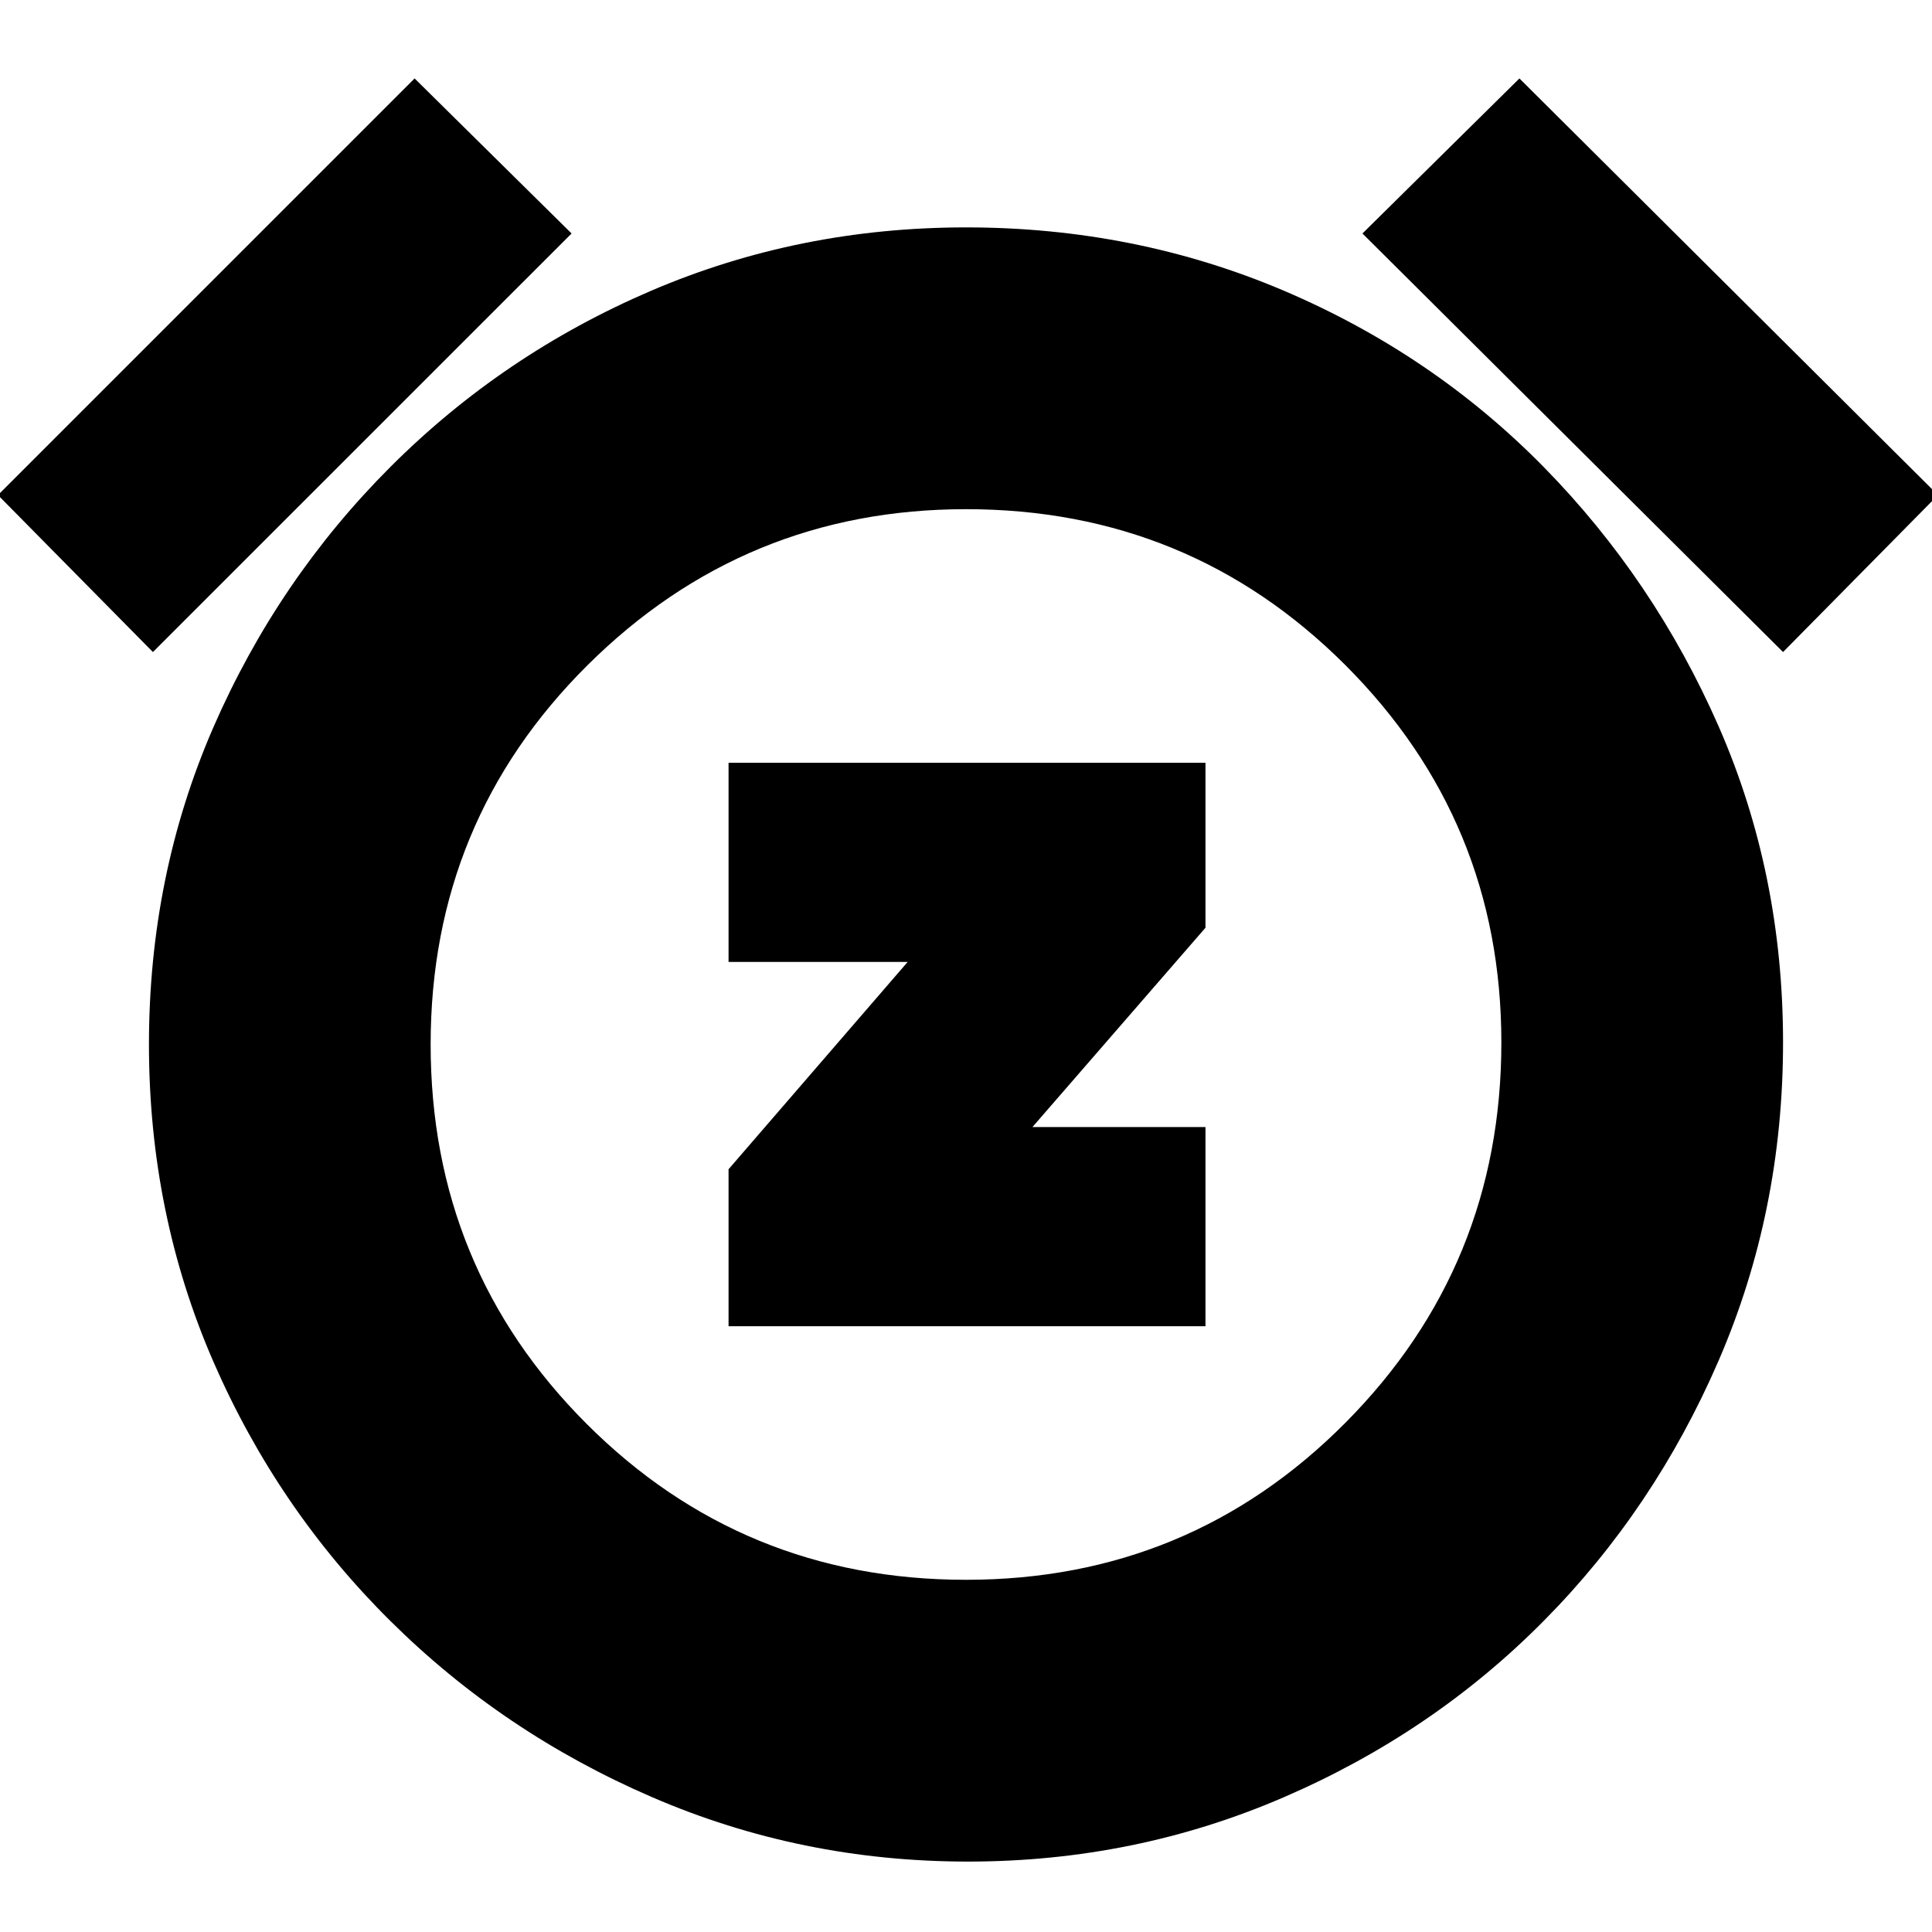 <svg xmlns="http://www.w3.org/2000/svg" height="20" width="20"><path d="M7.542 13.729h4.937v-2.062h-1.791l1.791-2.063V7.896H7.542v2.062h1.854l-1.854 2.146Zm2.479 5.542q-1.729 0-3.271-.667-1.542-.666-2.708-1.823-1.167-1.156-1.834-2.687-.666-1.532-.666-3.282t.666-3.281Q2.875 6 4.042 4.833 5.208 3.667 6.74 3.01q1.531-.656 3.26-.656 1.75 0 3.292.656 1.541.657 2.687 1.823Q17.125 6 17.792 7.521q.666 1.521.666 3.271t-.666 3.291q-.667 1.542-1.813 2.698-1.146 1.157-2.687 1.823-1.542.667-3.271.667ZM10 10.833ZM4.292.812l1.625 1.605L1.583 6.75-.021 5.125Zm11.437 0 4.333 4.313-1.604 1.625-4.354-4.333ZM10 16.354q2.312 0 3.927-1.625 1.615-1.625 1.615-3.937 0-2.292-1.615-3.907Q12.312 5.271 10 5.271q-2.292 0-3.917 1.614Q4.458 8.5 4.458 10.812q0 2.313 1.615 3.928Q7.688 16.354 10 16.354Z"/></svg>